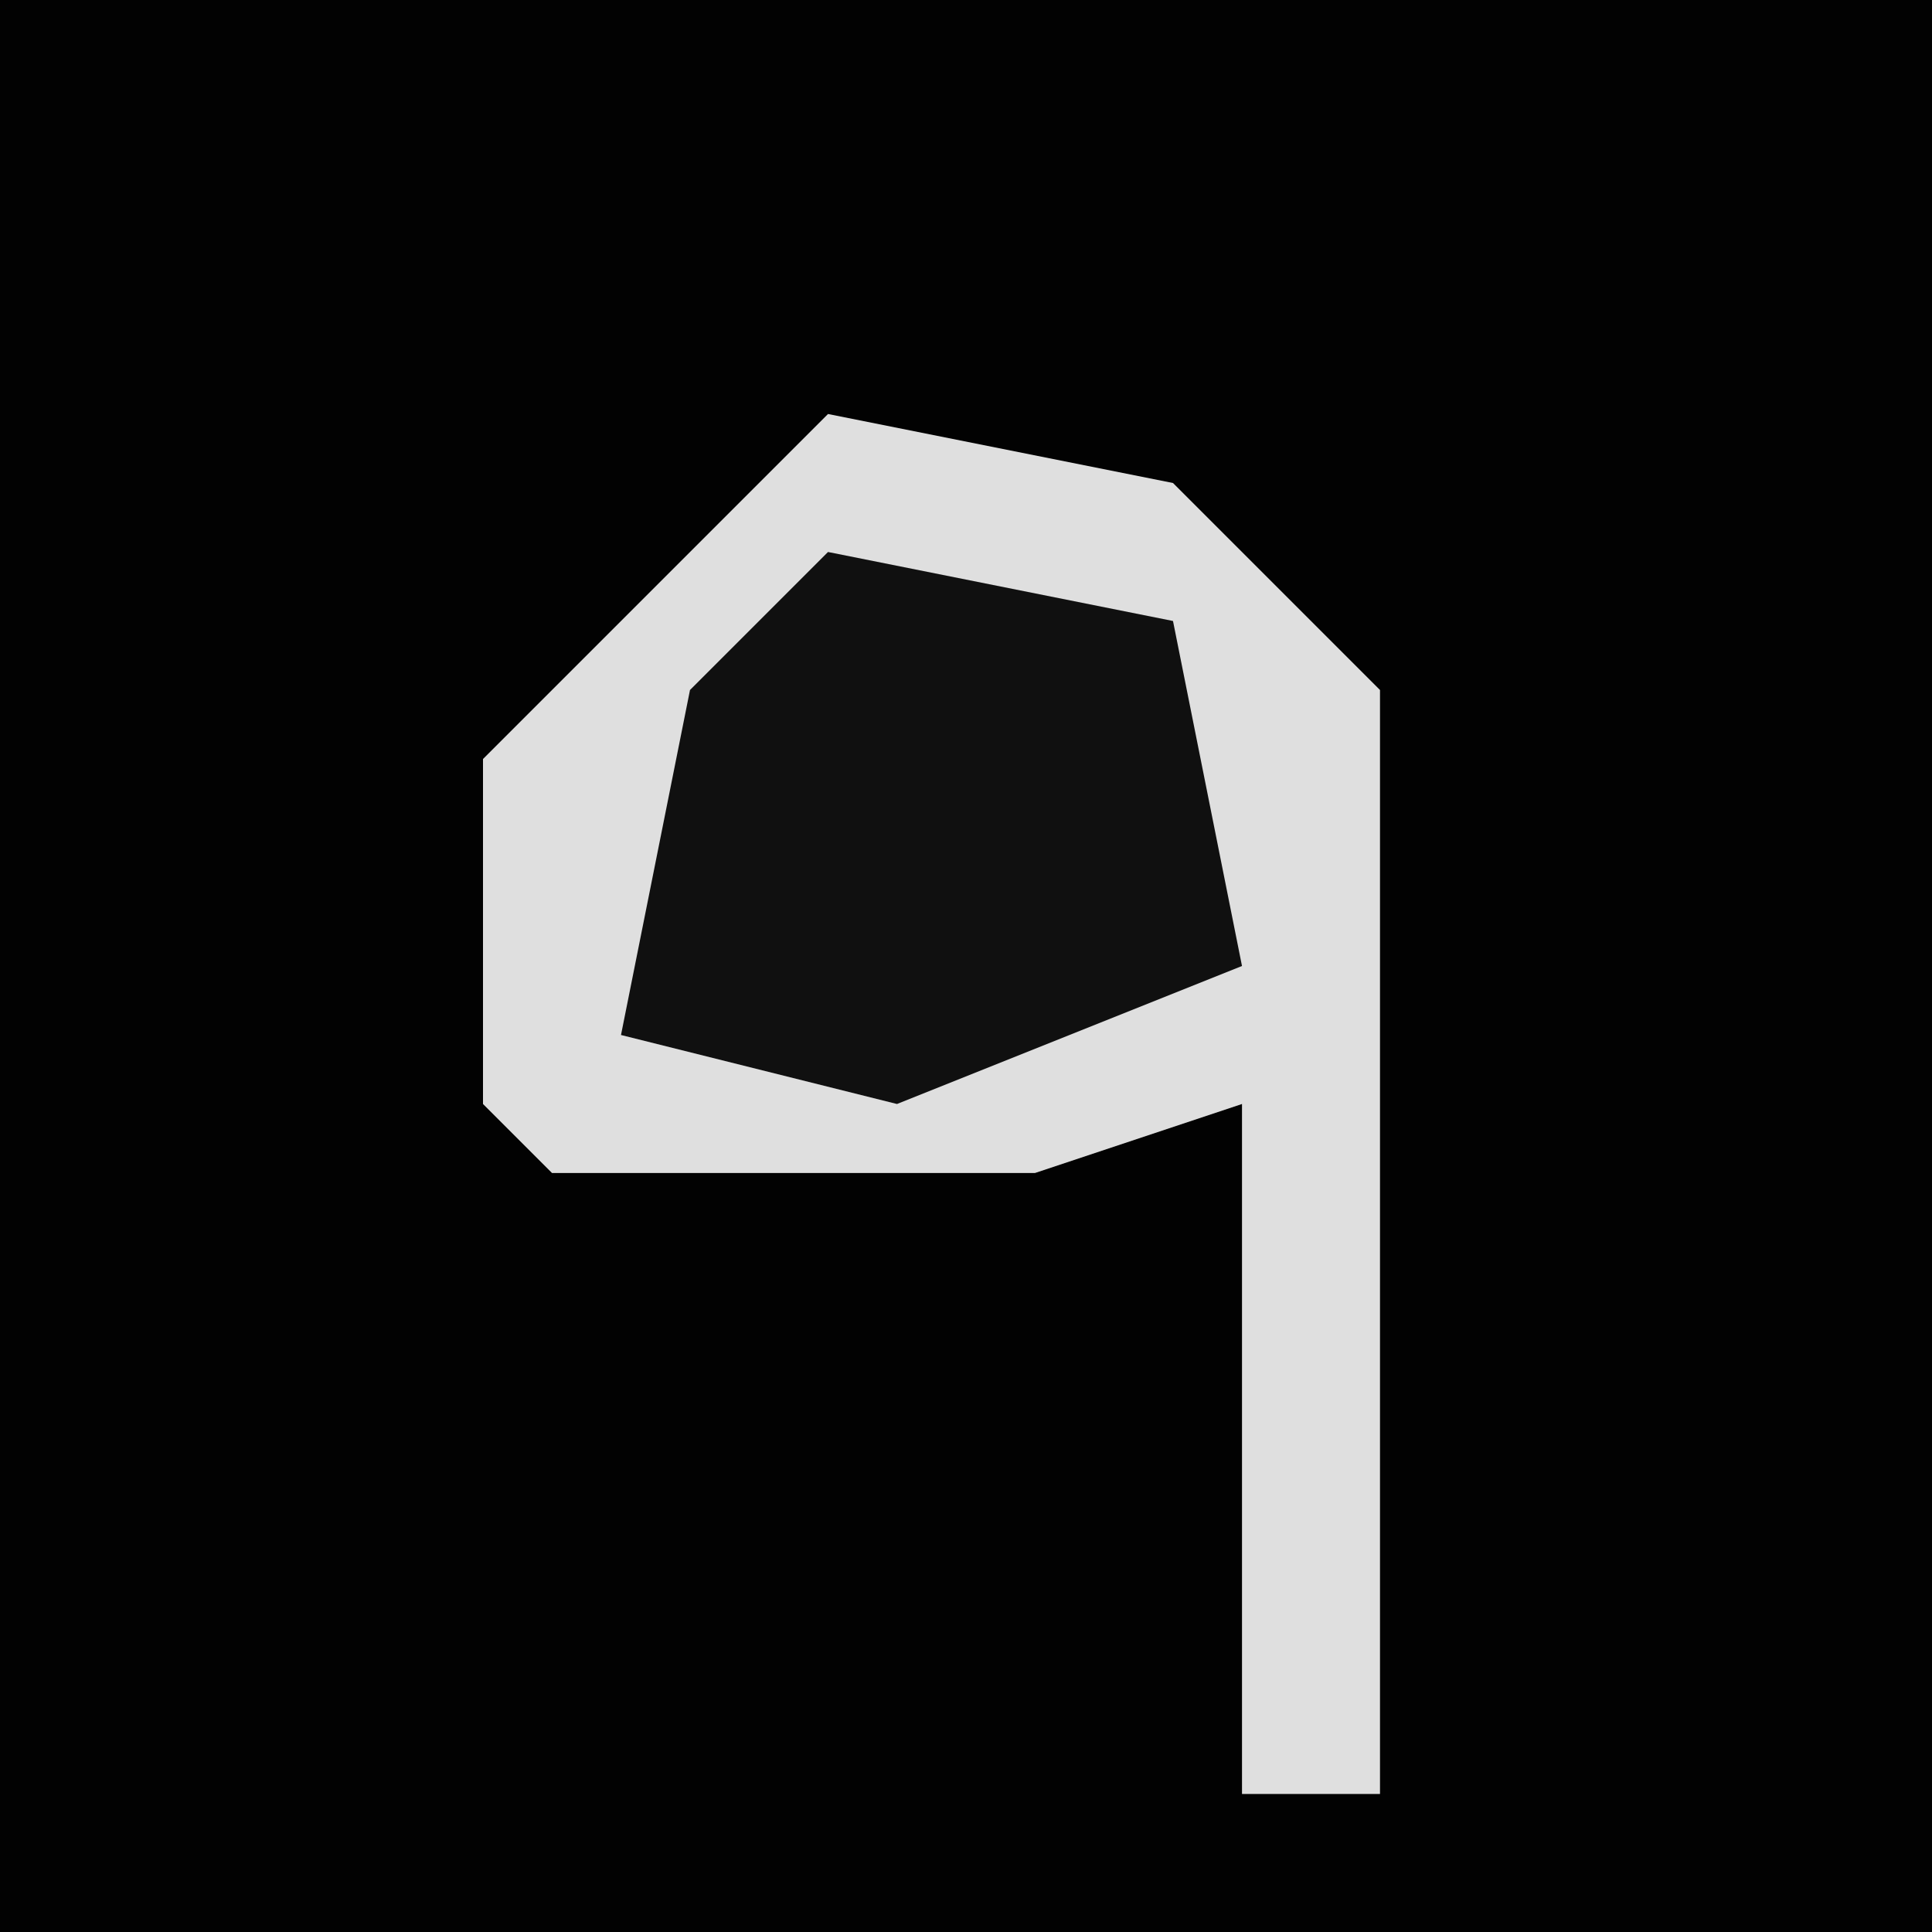<?xml version="1.0" encoding="UTF-8"?>
<svg version="1.1" xmlns="http://www.w3.org/2000/svg" width="28" height="28">
<path d="M0,0 L28,0 L28,28 L0,28 Z " fill="#020202" transform="translate(0,0)"/>
<path d="M0,0 L5,1 L8,4 L8,20 L6,20 L6,10 L3,11 L-4,11 L-5,10 L-5,5 Z " fill="#DFDFDF" transform="translate(12,6)"/>
<path d="M0,0 L5,1 L6,6 L1,8 L-3,7 L-2,2 Z " fill="#101010" transform="translate(12,8)"/>
</svg>
